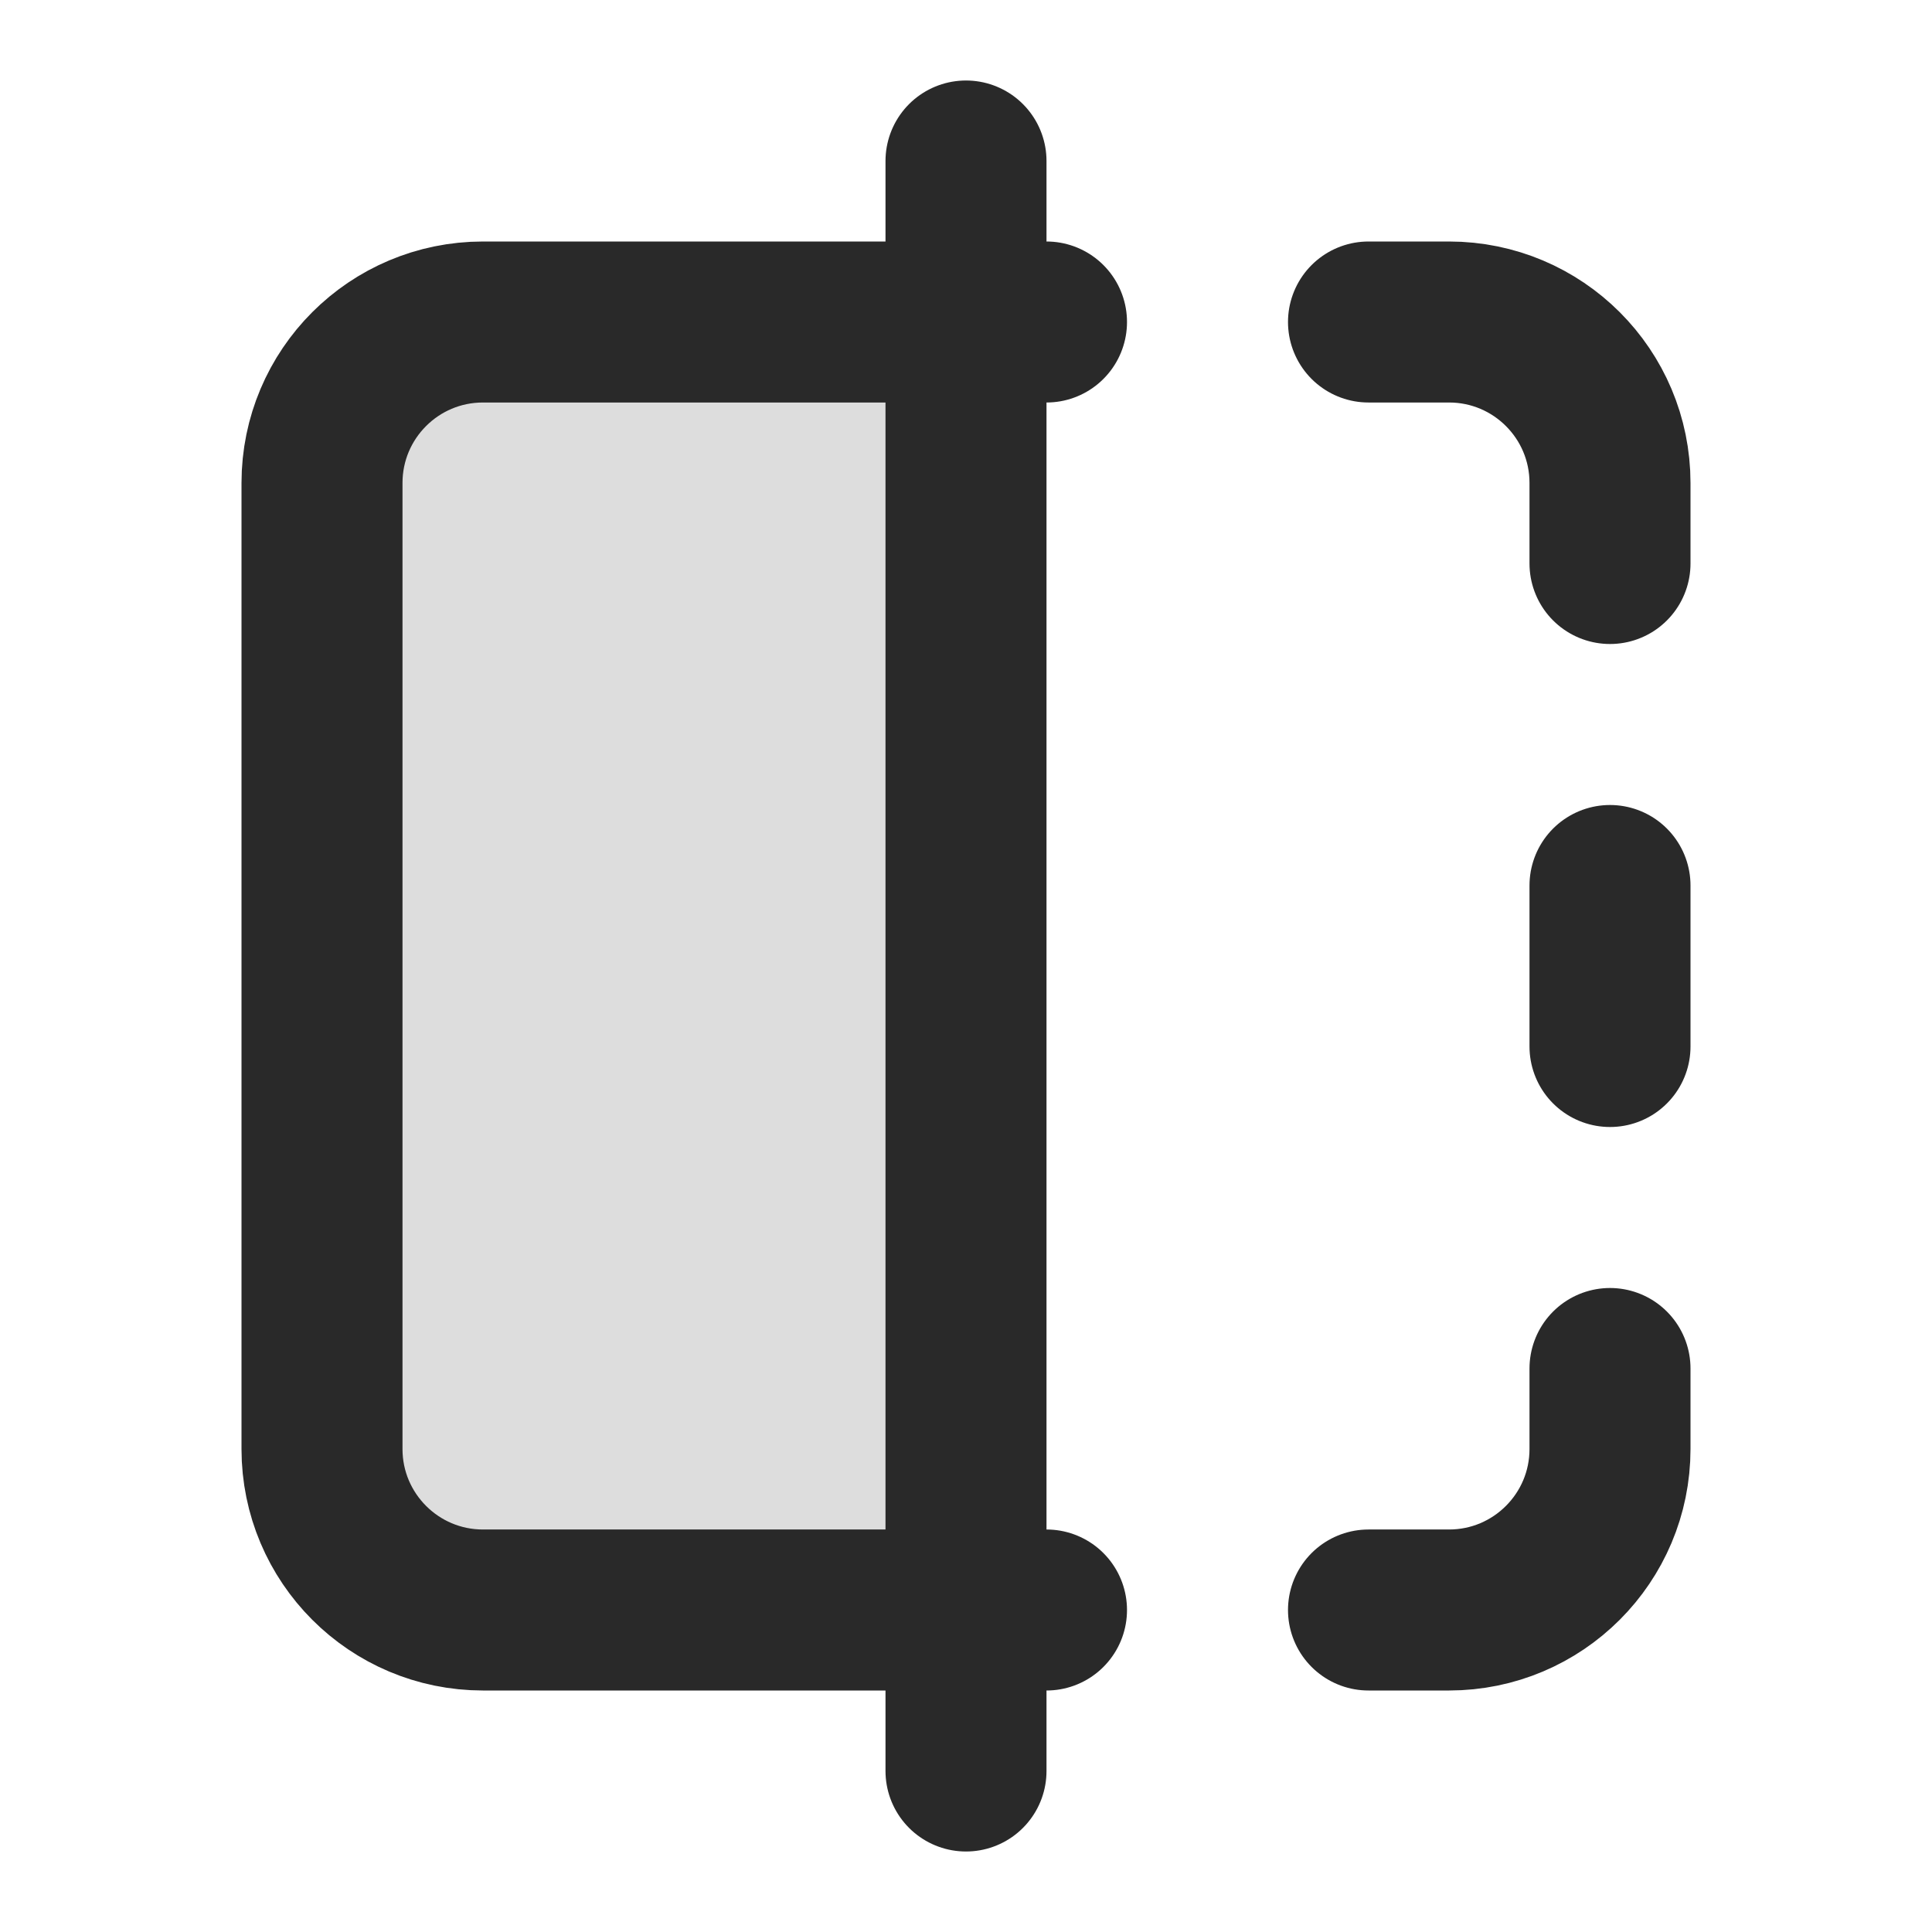 <svg width="24" height="24" viewBox="0 0 24 24" fill="none" xmlns="http://www.w3.org/2000/svg">
<g clip-path="url(#clip0_1_24246)">
<path opacity="0.16" d="M6 4H12V20H6C4.895 20 4 19.104 4 18V6C4 4.895 4.895 4 6 4Z" fill="#292929"/>
<path d="M13 4H6C4.895 4 4 4.895 4 6V18C4 19.104 4.895 20 6 20H13M17 4H18C19.105 4 20 4.895 20 6V7M20 17V18C20 19.104 19.105 20 18 20H17M20 11V13M12 2V22" stroke="#292929" stroke-width="2" stroke-linecap="round" stroke-linejoin="round"/>
</g>
<defs>
<clipPath id="clip0_1_24246">
<rect width="24" height="24" fill="white" transform="translate(0 -0)"/>
</clipPath>
</defs>
</svg>
